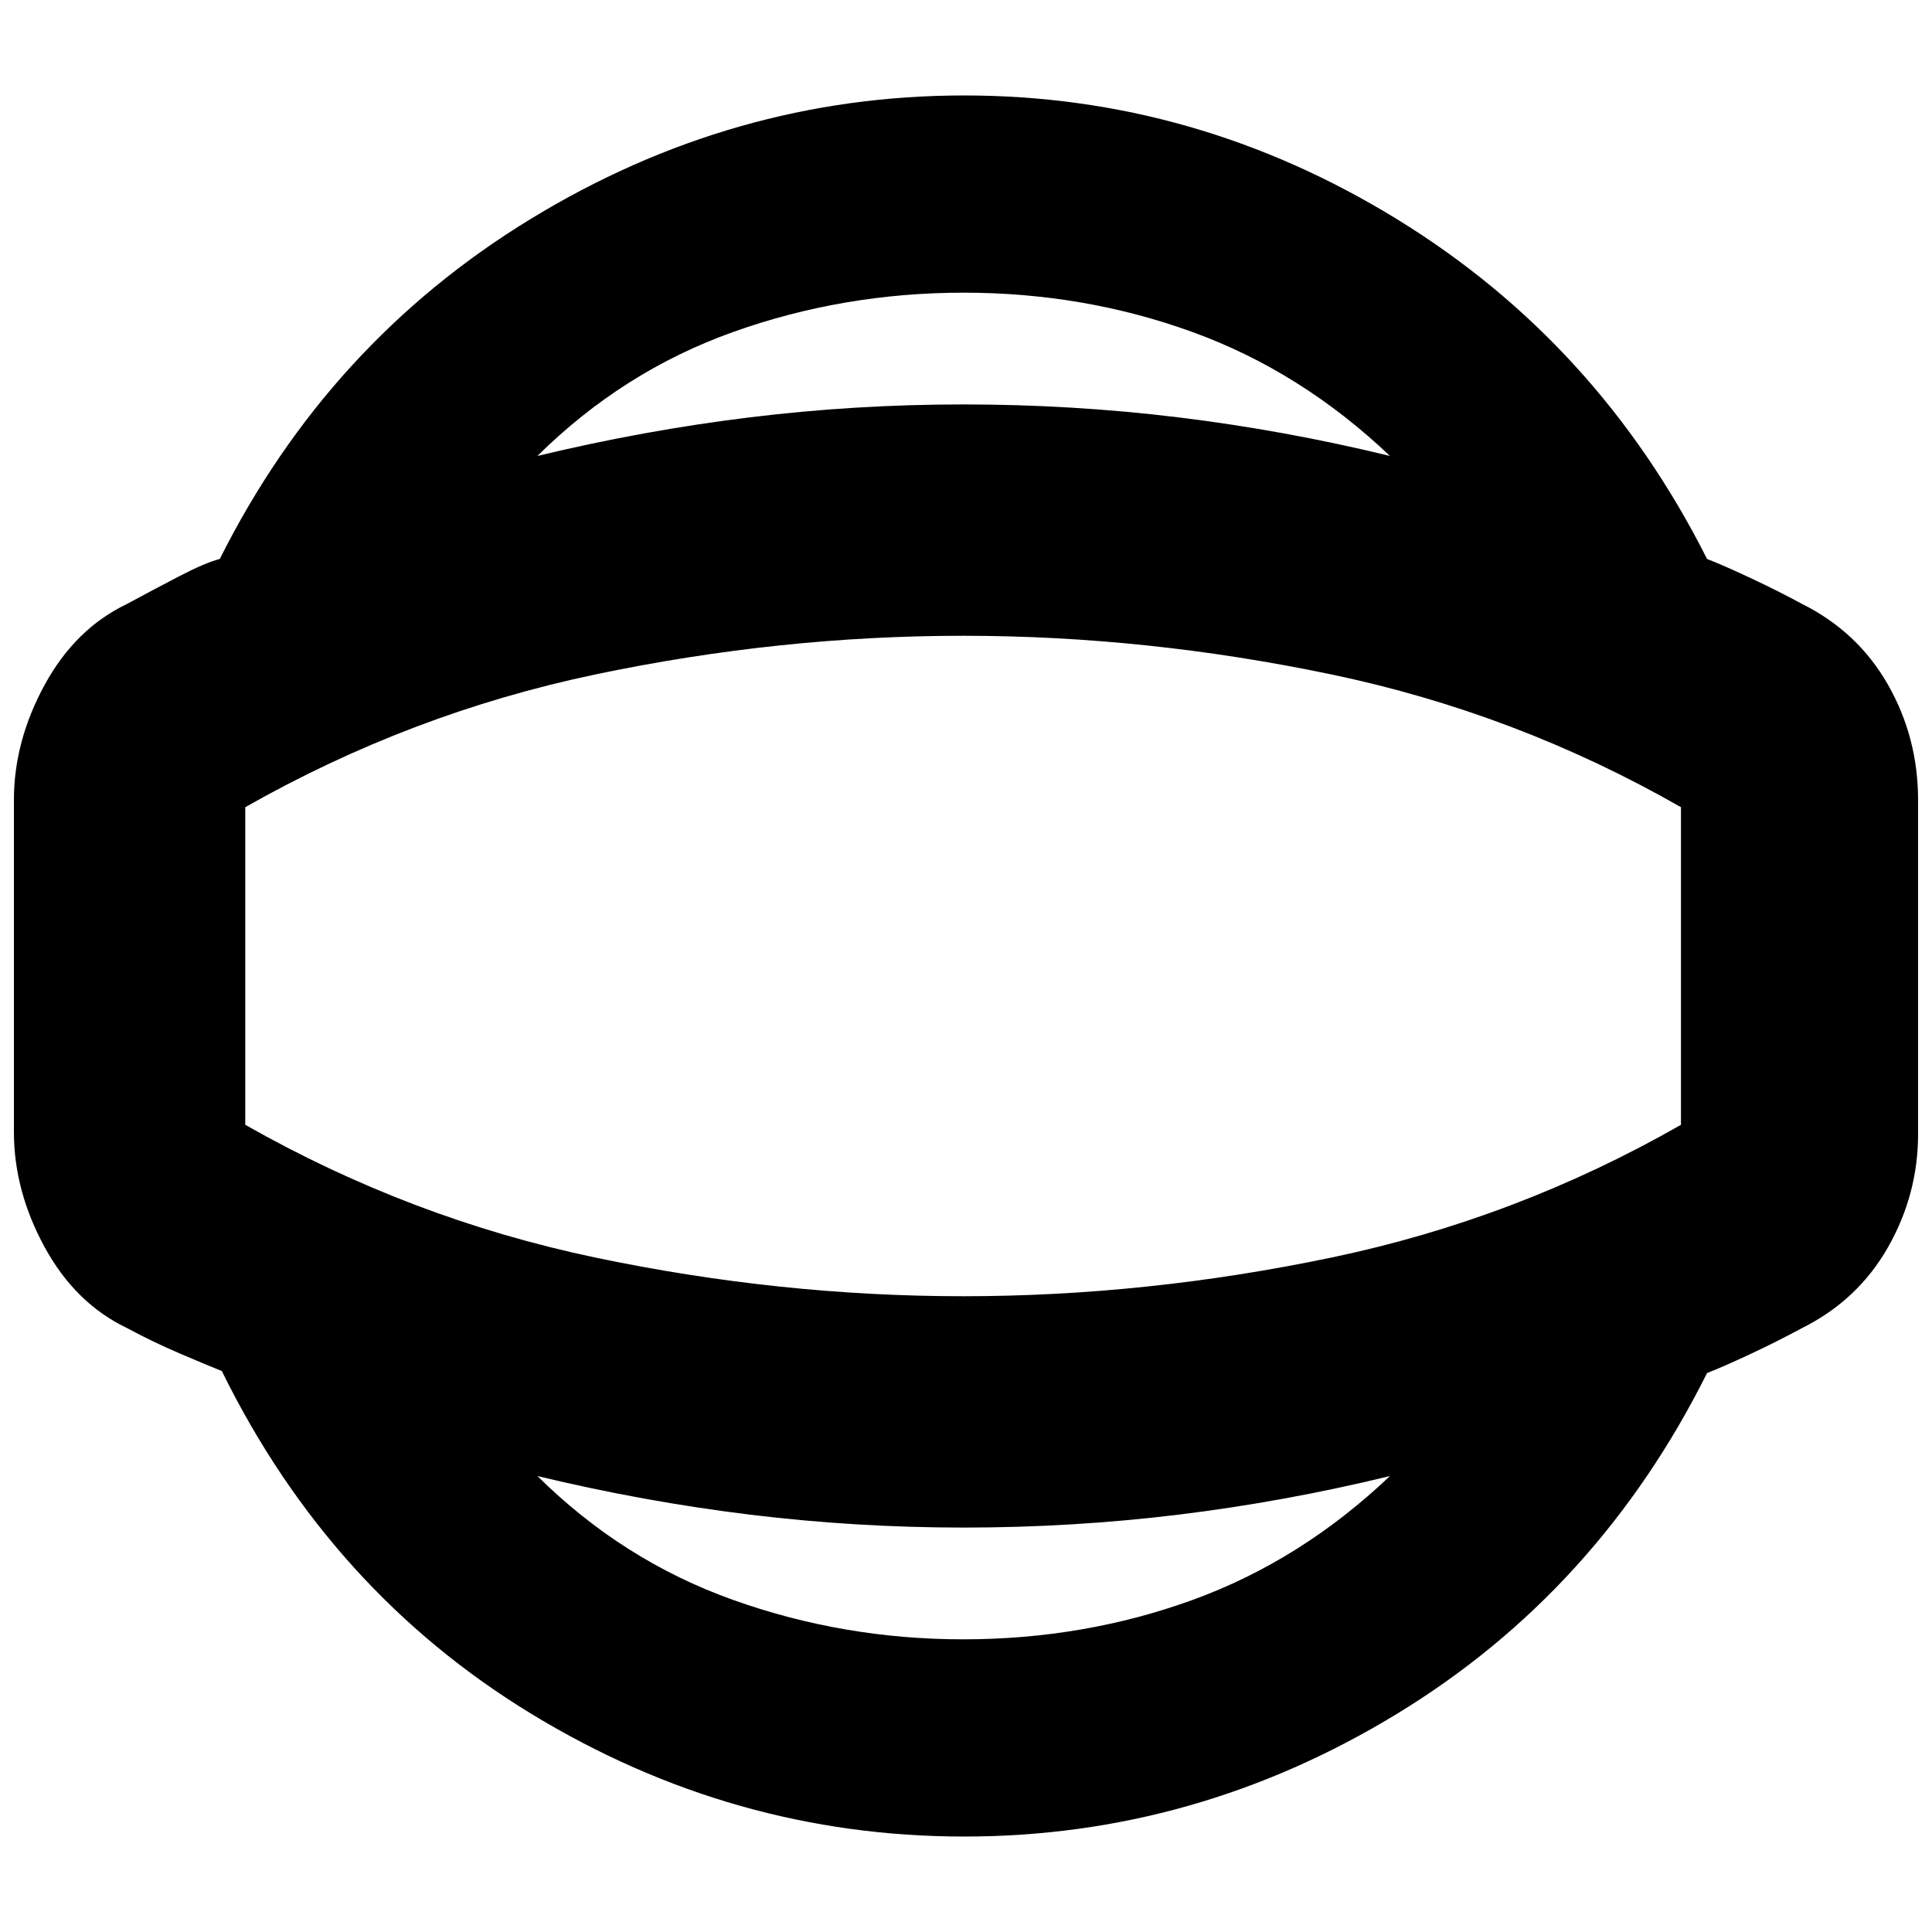 <svg xmlns="http://www.w3.org/2000/svg" height="20" viewBox="0 -960 960 960" width="20"><path d="M479.12-47.43q-114.89 0-214.95-60.88-100.06-60.87-153.95-170.43-7.44-2.95-21.07-8.8-13.63-5.85-26.02-12.55-25.7-12.26-40.96-40.24Q6.91-368.3 6.91-397.57v-164.86q0-29.27 15.26-57.24 15.26-27.98 40.96-40.24 12.39-6.7 25.52-13.55 13.13-6.85 20.57-8.8 53.89-107.56 154.45-168.93 100.56-61.38 215.45-61.38 114.9 0 214.93 61.42 100.04 61.41 154.17 168.89 7.65 2.95 21.24 9.3 13.58 6.35 25.97 13.05 27.7 13.82 42.68 40.11 14.98 26.3 14.98 57.37v165.86q0 30.07-14.98 56.37-14.98 26.29-42.68 40.11-12.39 6.7-25.97 13.05-13.59 6.35-21.24 9.3-54.13 108.48-154.17 169.39-100.03 60.92-214.93 60.92Zm-.55-98q60.14 0 114.03-19.58 53.89-19.57 98.05-61.55-52.34 12.73-104.97 19.17-52.63 6.43-106.83 6.43-53.64 0-106.27-6.43-52.63-6.44-105.54-19.17 42.48 42.04 97.32 61.58 54.83 19.55 114.21 19.55Zm0-334.57Zm.28-334.57q-59.86 0-114.59 19.55-54.74 19.54-97.22 61.58 52.91-12.73 105.45-19.17 52.53-6.43 106.08-6.43 54.29 0 107.02 6.43 52.72 6.44 105.06 19.17-44.16-41.98-98.05-61.55-53.89-19.58-113.75-19.58Zm-.28 498.66q91.09 0 183.02-19.22t173.67-65.96v-157.82q-81.74-46.74-173.67-65.96-91.93-19.22-183.02-19.22-91.1 0-182.75 19.22t-173.95 65.96v157.82q82.3 46.74 173.95 65.96 91.65 19.22 182.75 19.22Z"/></svg>
